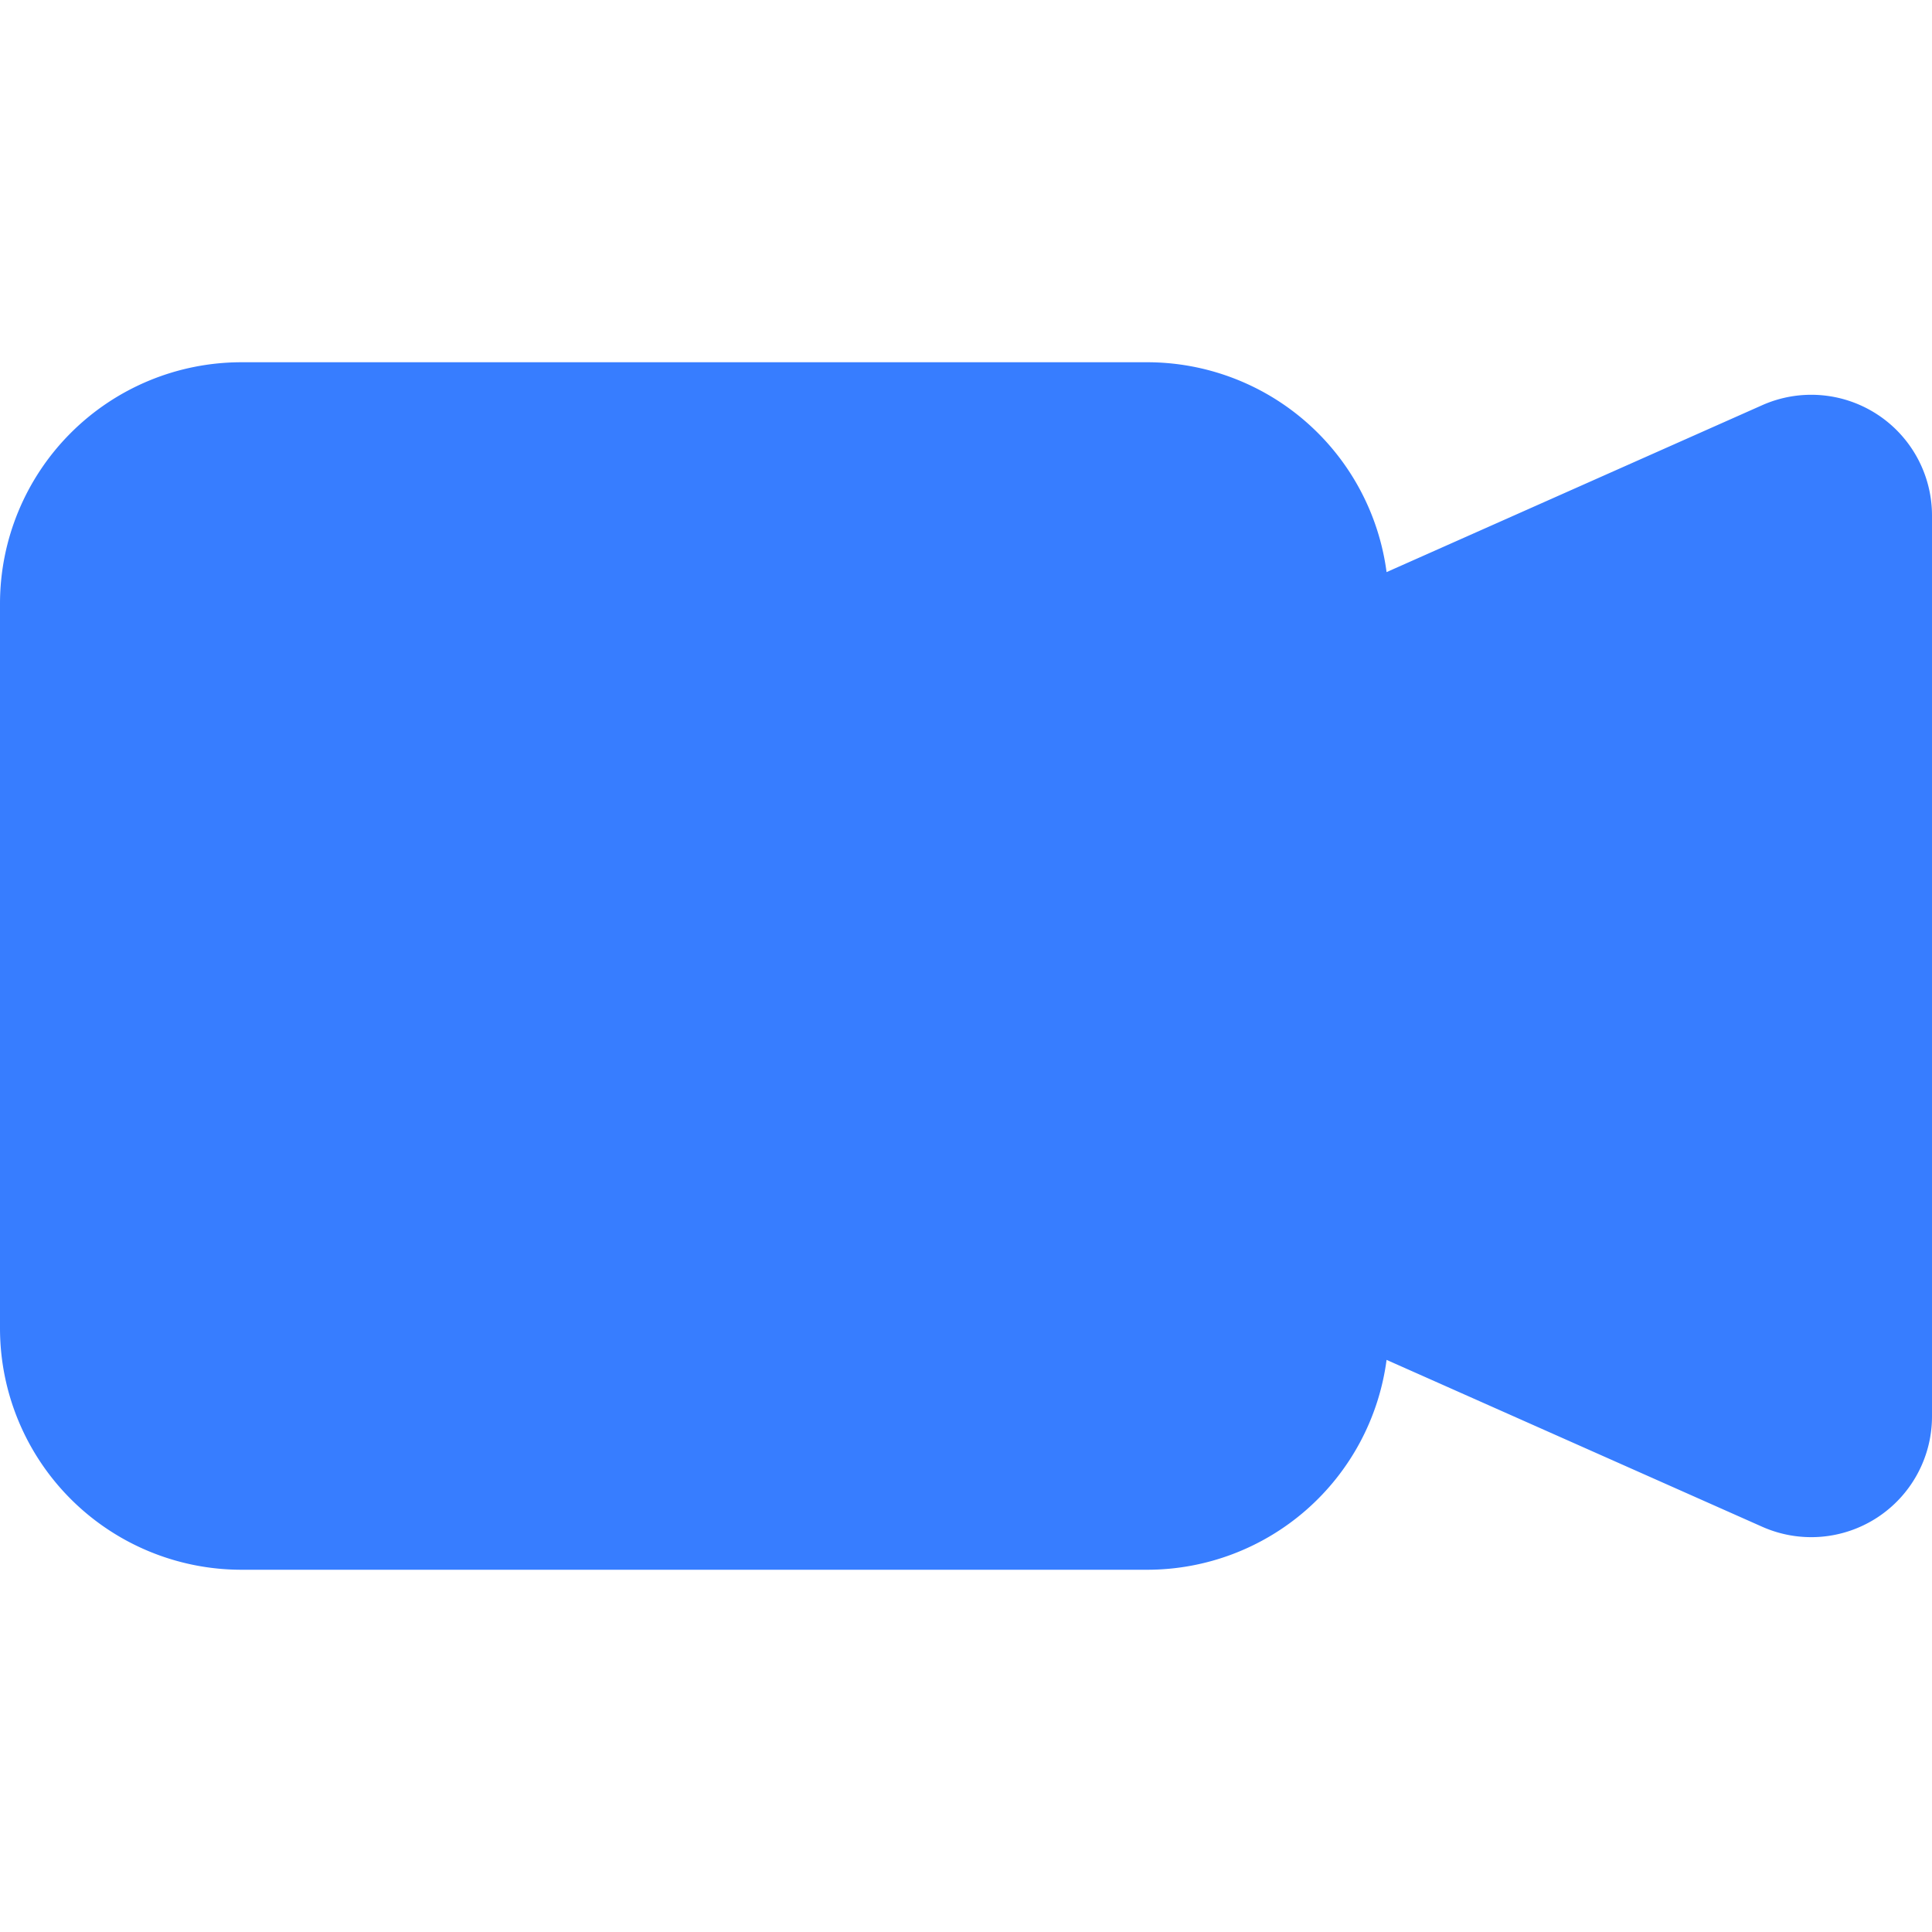 <svg width="16px" height="16px" xmlns="http://www.w3.org/2000/svg"  fill="#377DFF" class="bi bi-camera-video-fill" viewBox="0 0 16 16">
<path fill-rule="evenodd" d="M0 5a2 2 0 0 1 2-2h7.5a2 2 0 0 1 1.983 1.738l3.11-1.382A1 1 0 0 1 16 4.269v7.462a1 1 0 0 1-1.406.913l-3.111-1.382A2 2 0 0 1 9.5 13H2a2 2 0 0 1-2-2V5z"></path>
</svg>